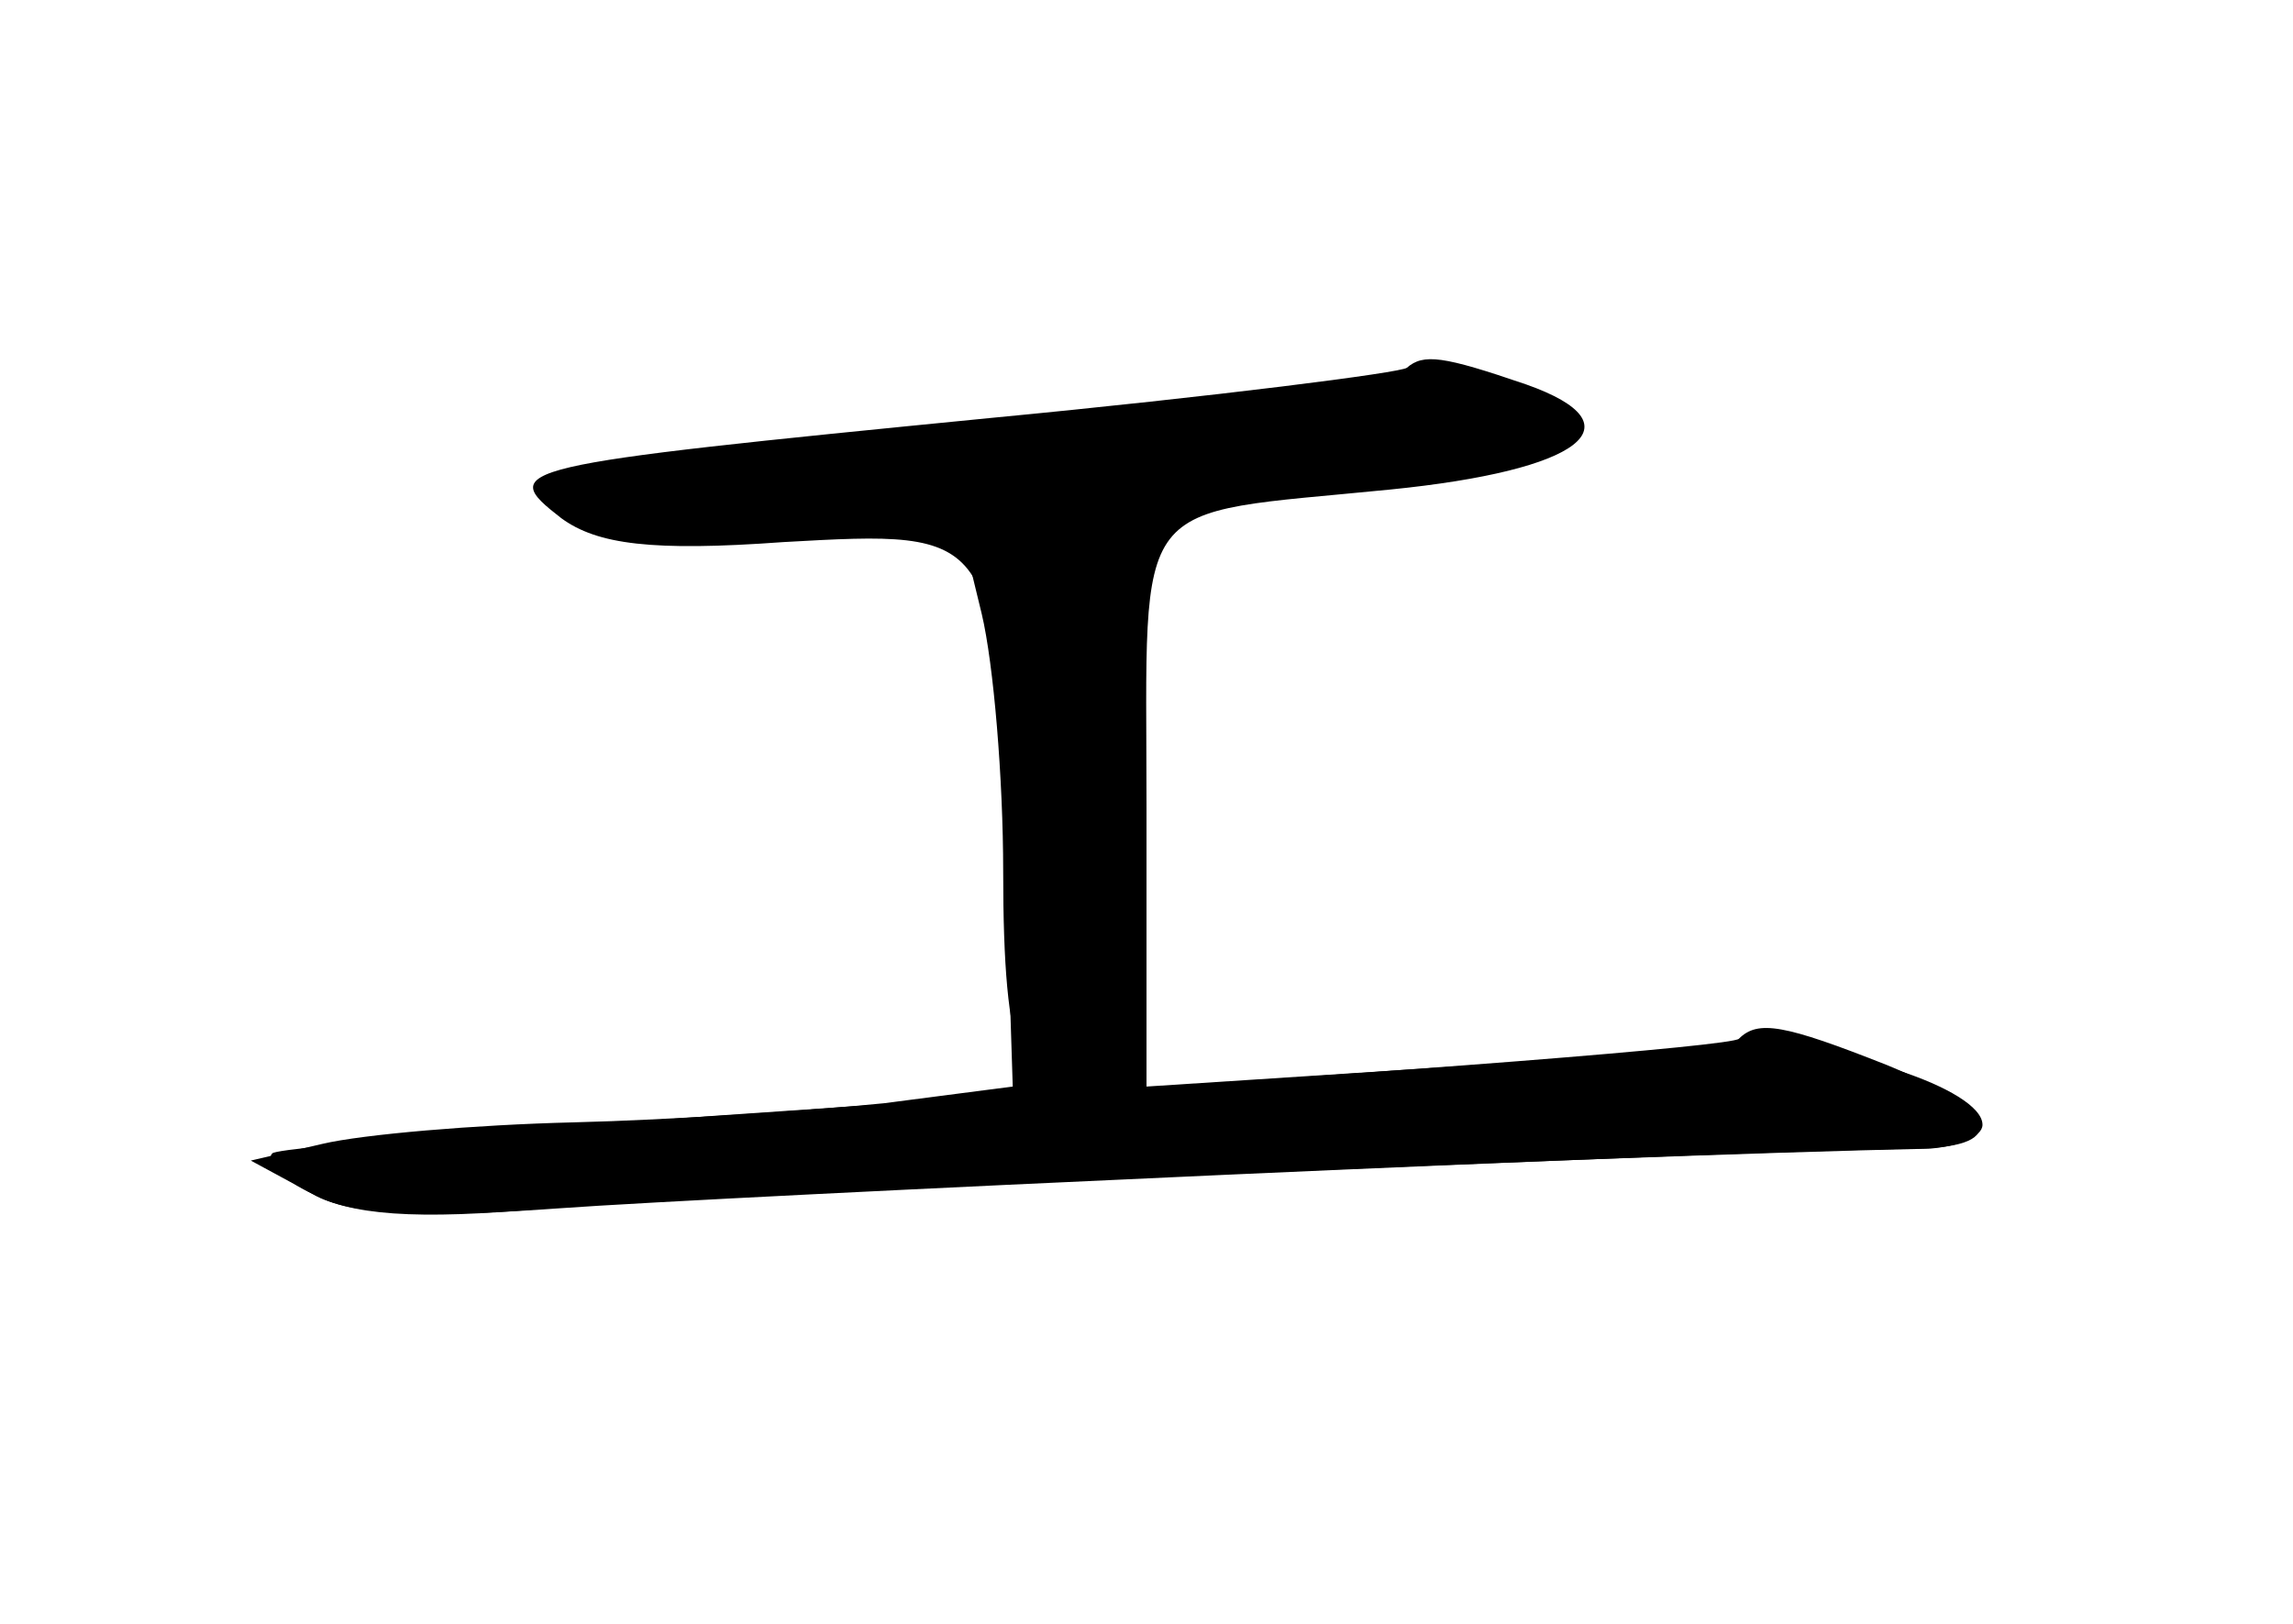 <?xml version="1.0" standalone="no"?>
<!DOCTYPE svg PUBLIC "-//W3C//DTD SVG 20010904//EN"
 "http://www.w3.org/TR/2001/REC-SVG-20010904/DTD/svg10.dtd">
<svg version="1.0" xmlns="http://www.w3.org/2000/svg"
 width="96pt" height="68pt" viewBox="0 0 96 68"
 preserveAspectRatio="xMidYMid meet">
<g transform="translate(0,68) scale(0.1,-0.1)" fill="#000000" stroke="none">
<g id="part-0" class="char-part">
  <path d="M589 526 c-2 -2 -80 -12 -174 -21 -203 -20 -207 -21 -180 -42 15 -11
38 -14 93 -10 89 5 89 5 93 -134 l3 -94 -54 -7 c-30 -3 -89 -7 -130 -8 -41 -1
-88 -5 -105 -9 l-30 -7 24 -13 c17 -10 45 -12 100 -7 59 5 438 22 579 25 12 1
22 5 22 10 0 15 -61 35 -99 32 -20 -1 -84 -5 -143 -9 l-108 -7 0 117 c0 133
-8 122 102 133 80 8 105 27 57 44 -35 12 -43 13 -50 7z"/>
</g>
<g id="part-1" class="char-part">
  <path d="M549 516 c-2 -2 -56 -9 -119 -15 -174 -17 -201 -21 -195 -32 13 -21
401 4 424 27 16 15 -94 36 -110 20z"/>
</g>
<g id="part-2" class="char-part">
  <path d="M411 423 c5 -21 9 -69 9 -108 0 -78 8 -99 36 -93 17 3 19 15 22 121
l3 117 -40 0 -39 0 9 -37z"/>
</g>
<g id="part-3" class="char-part">
  <path d="M728 245 c-3 -3 -141 -14 -307 -24 -166 -11 -305 -21 -307 -24 -3 -3
4 -11 17 -17 15 -9 48 -10 103 -6 69 5 483 24 569 25 39 1 33 16 -13 35 -43
17 -54 19 -62 11z"/>
</g>
</g>
</svg>